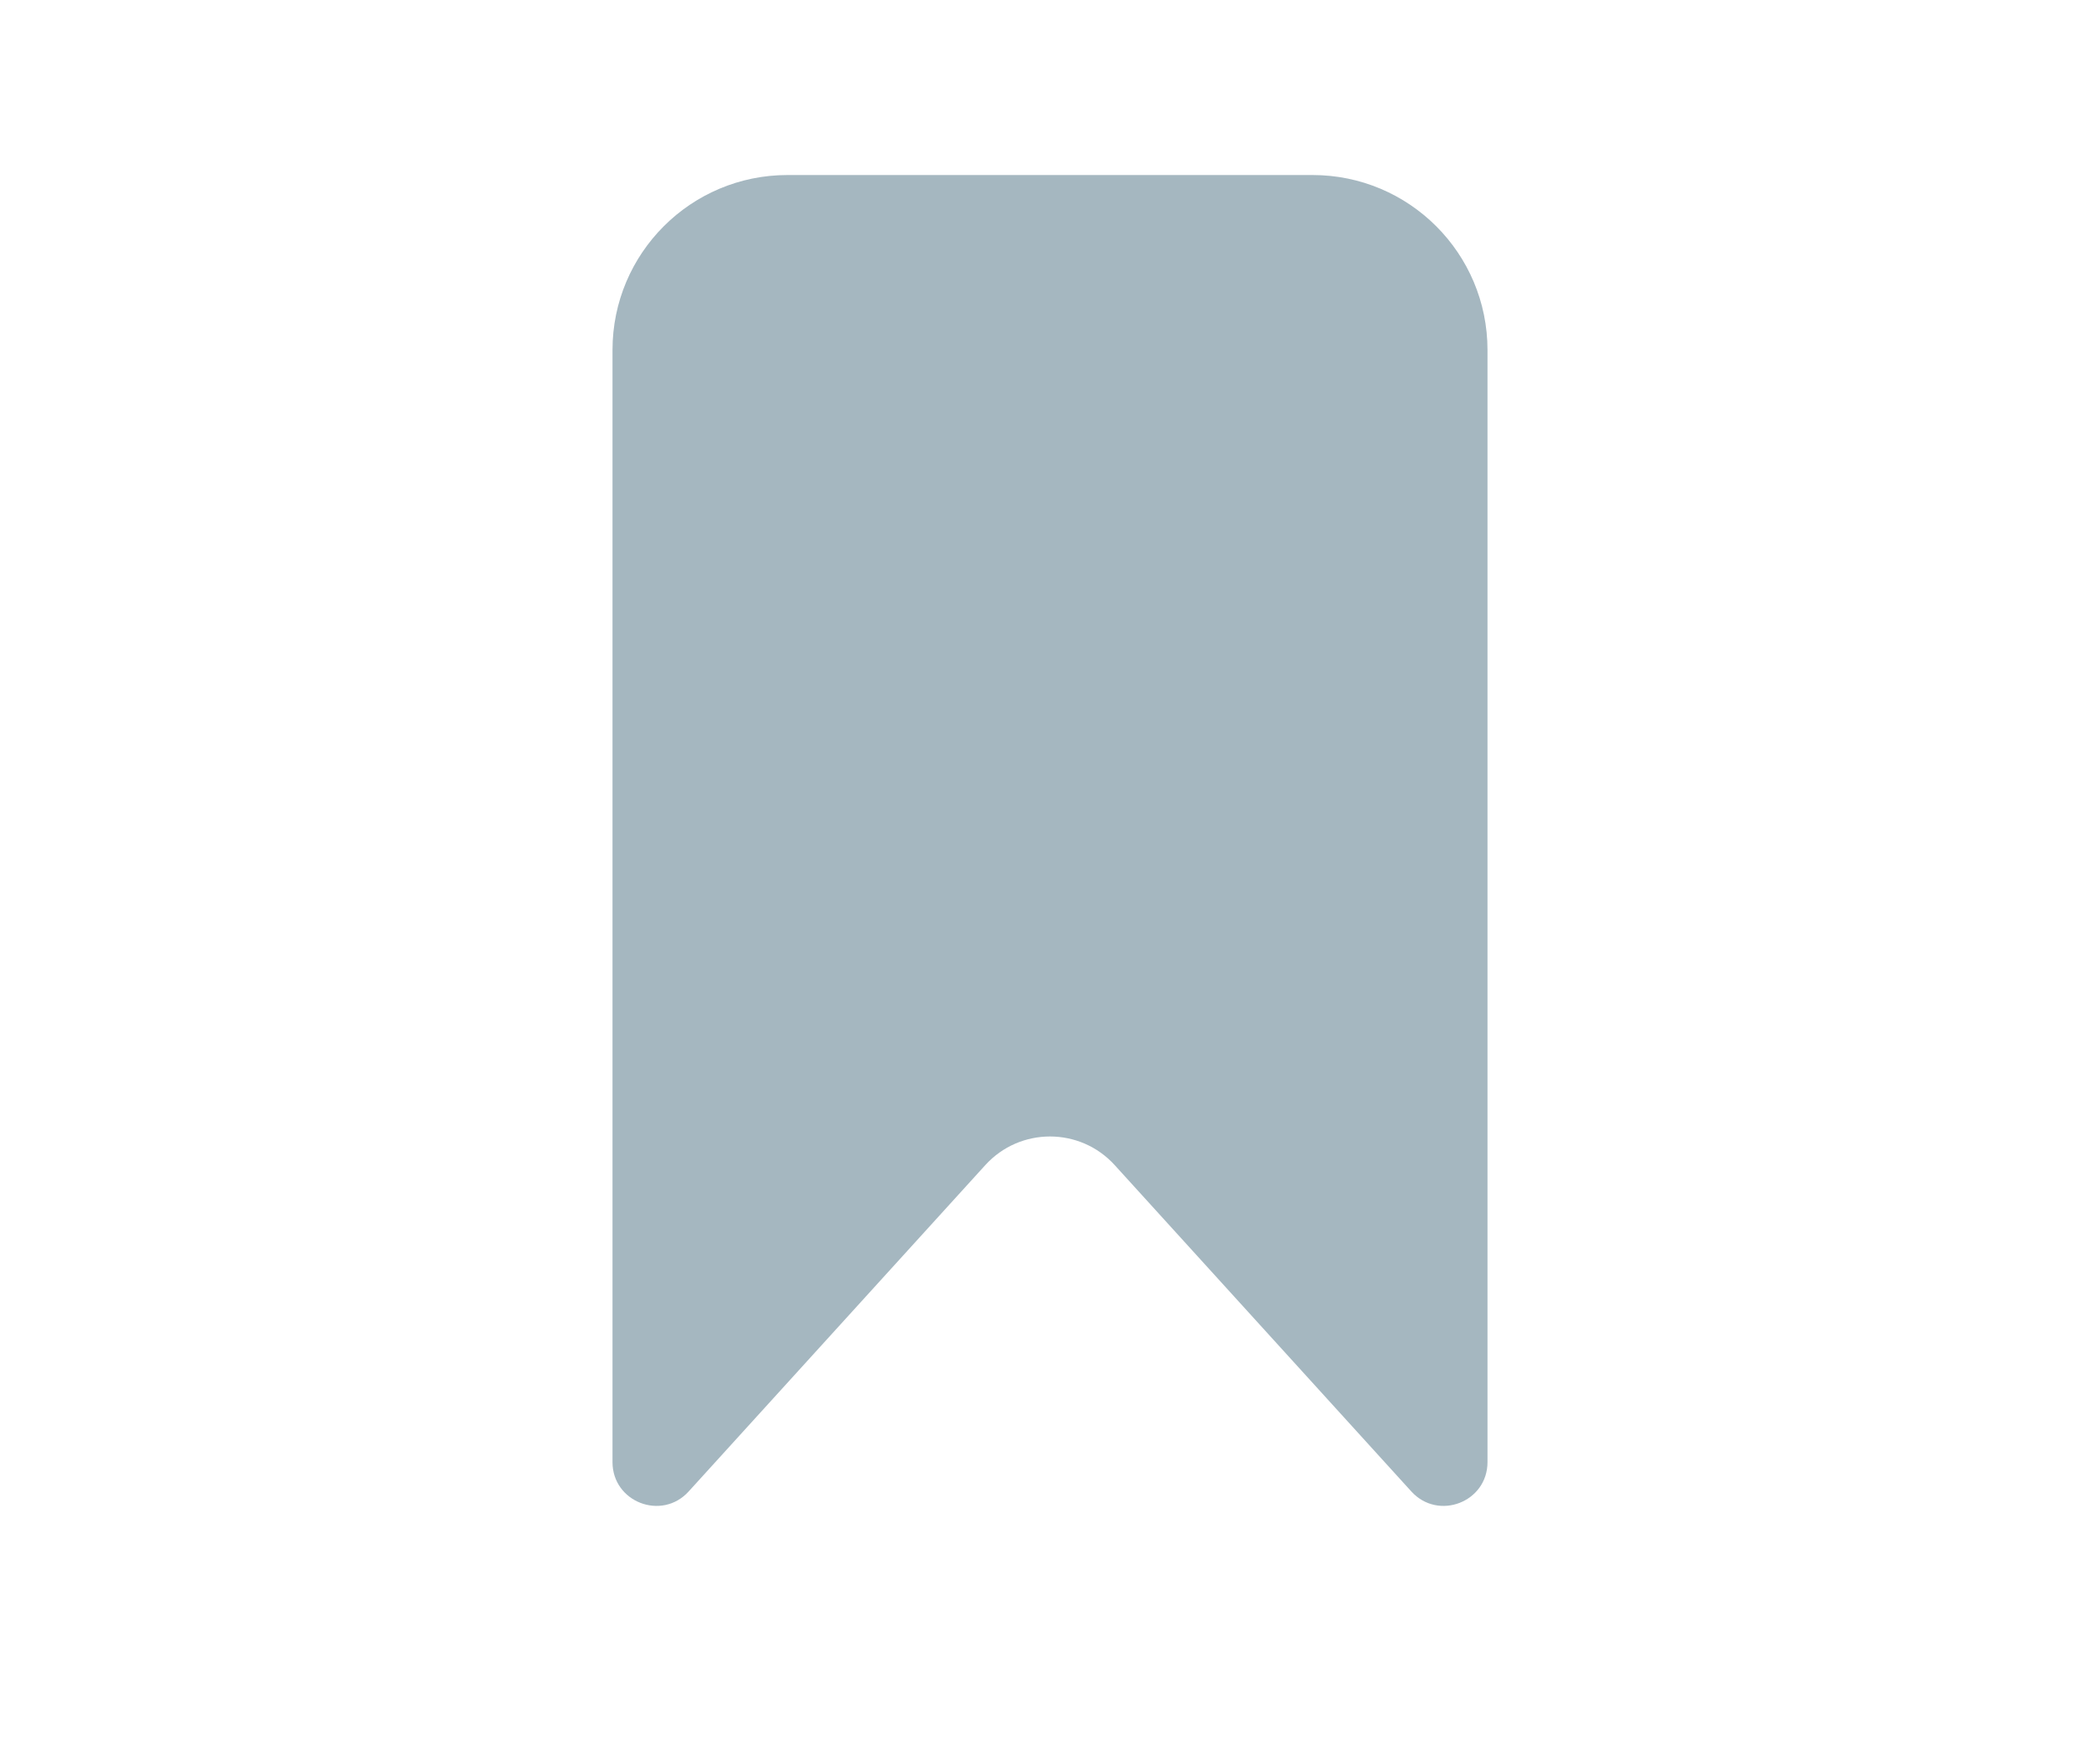 <svg width="24" height="20" viewBox="0 0 24 20" fill="none" xmlns="http://www.w3.org/2000/svg">
<path d="M7 4C7 2.895 7.895 2 9 2H15C16.105 2 17 2.895 17 4V16.707C17 17.164 16.438 17.381 16.13 17.043L12.74 13.314C12.343 12.877 11.657 12.877 11.26 13.314L7.87 17.043C7.563 17.381 7 17.164 7 16.707V4Z" fill="#A5B7C0"/>
</svg>
